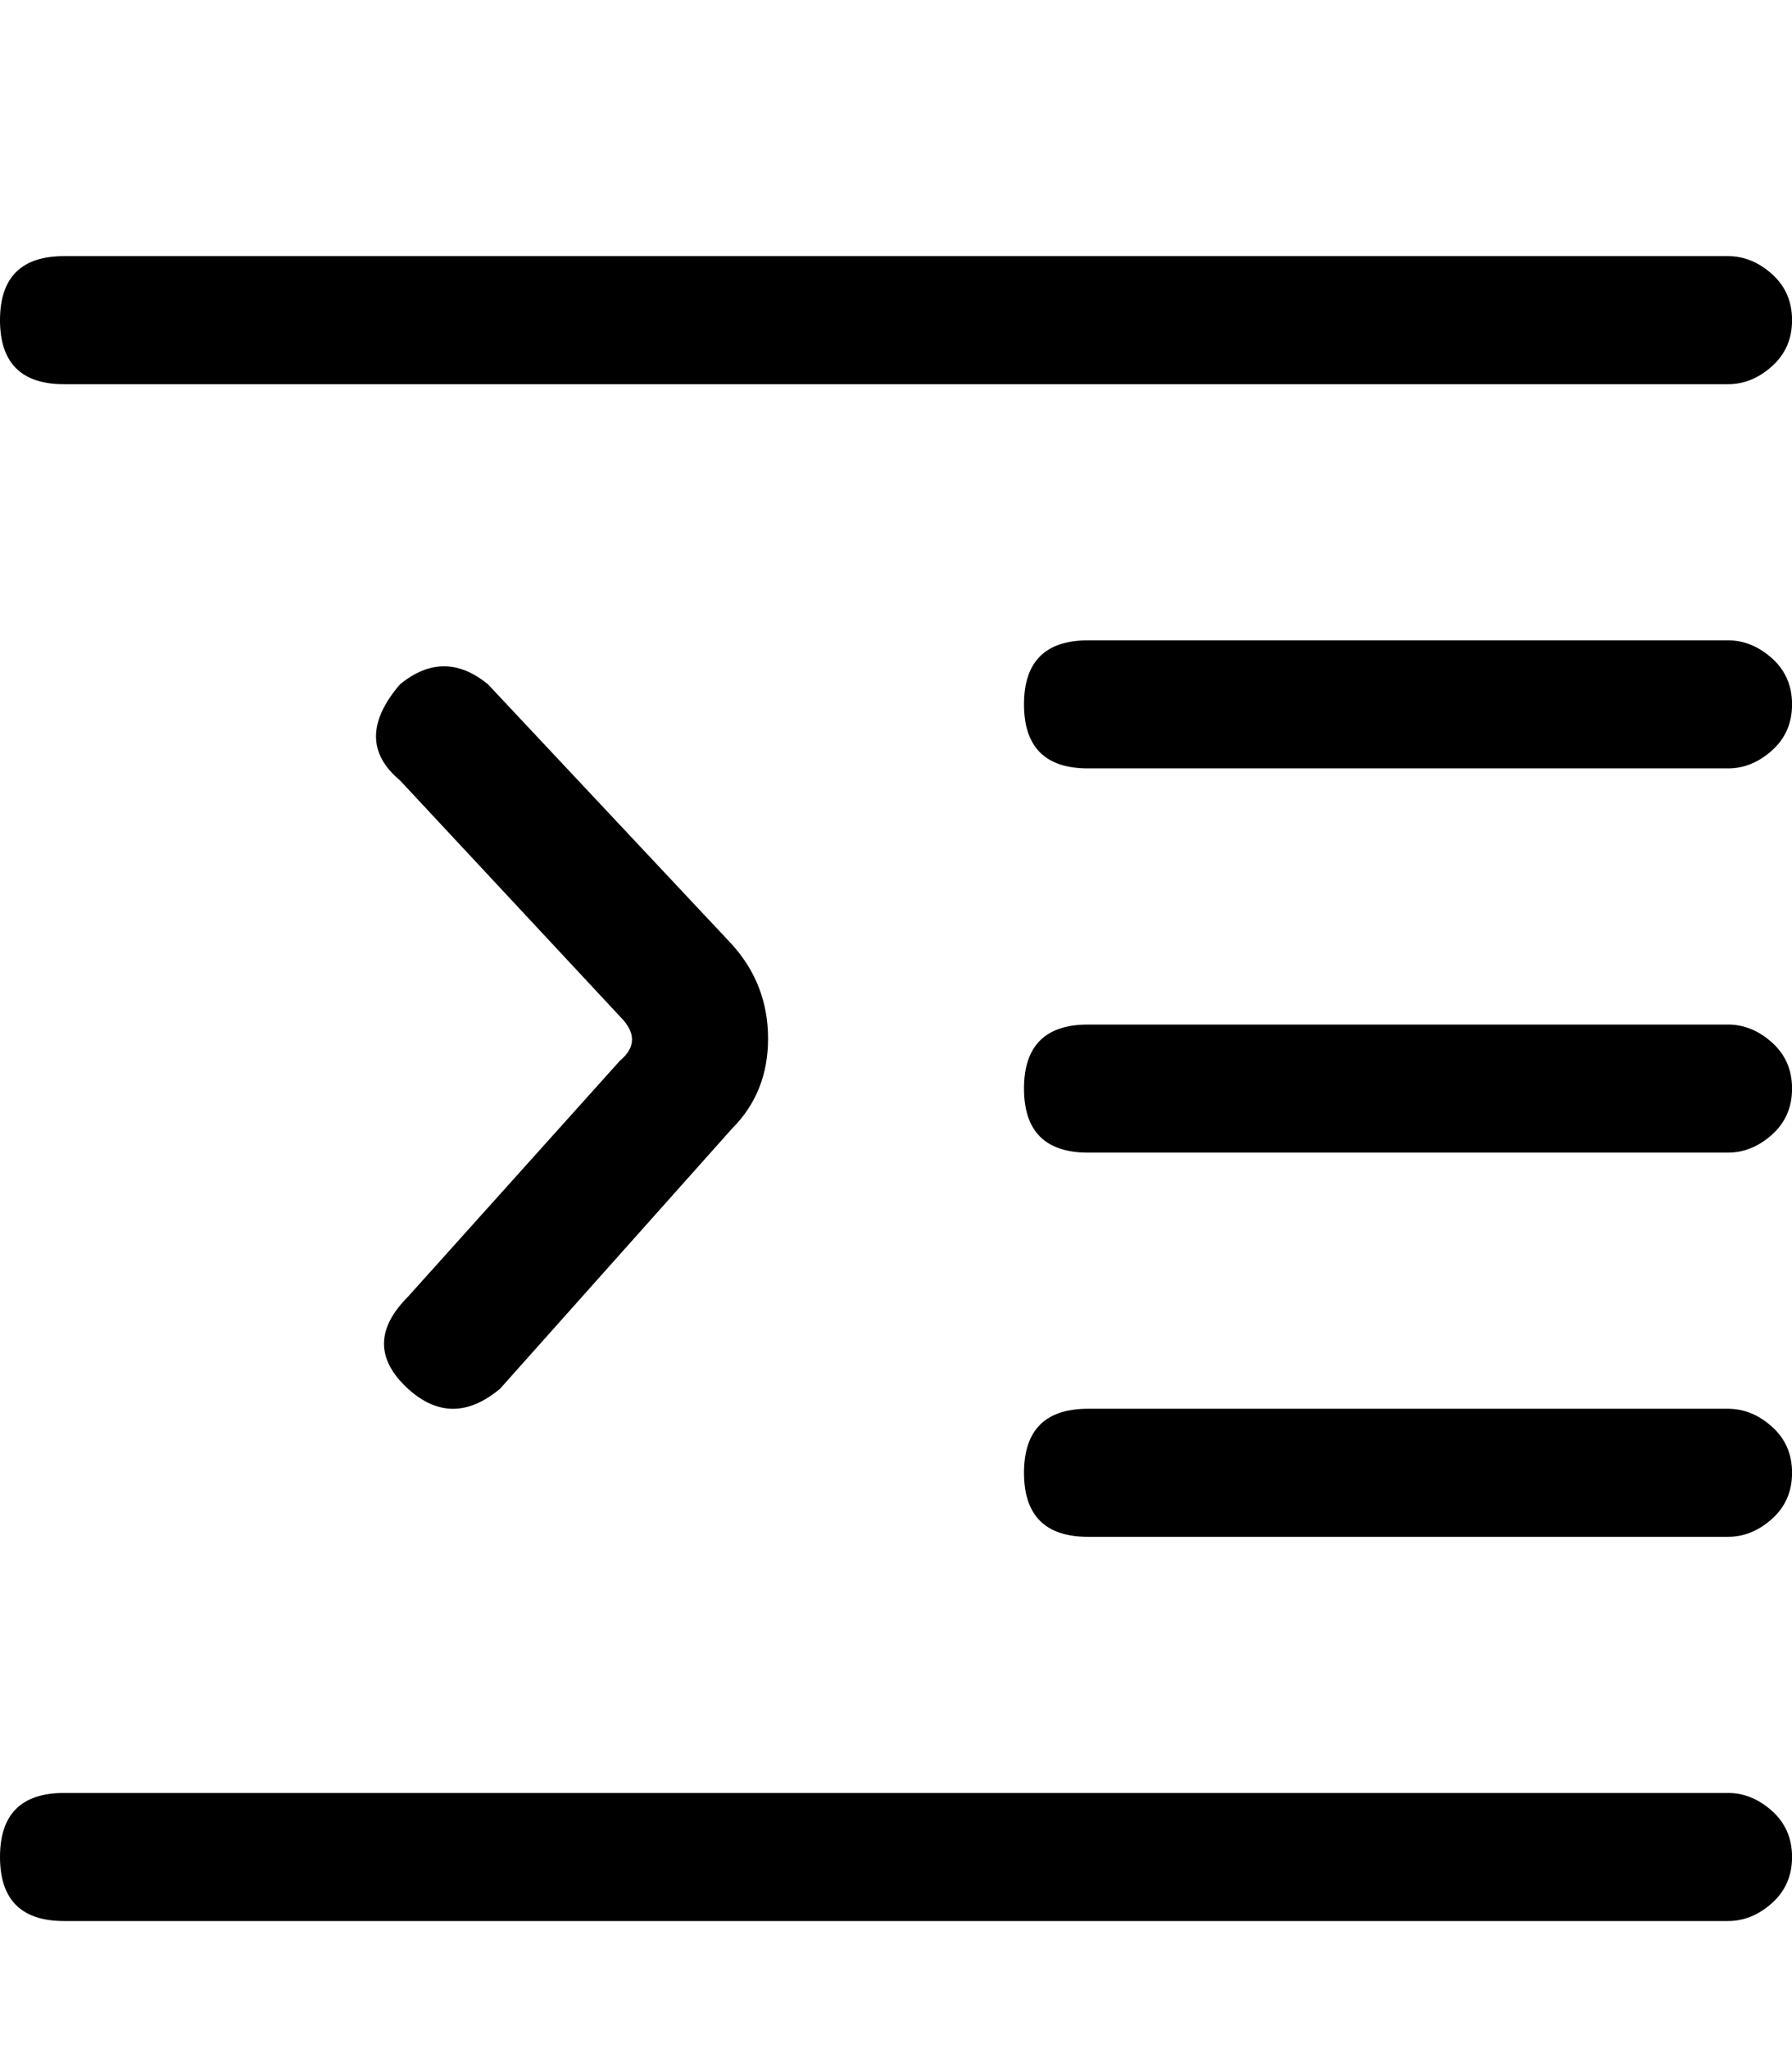<!-- Generated by IcoMoon.io -->
<svg version="1.1" xmlns="http://www.w3.org/2000/svg" width="28" height="32" viewBox="0 0 28 32">
<title>uniE266</title>
<path d="M9.688 16.563q0.375-0.313 0-0.688l-3.438-3.688q-0.75-0.625 0-1.5 0.688-0.563 1.375 0l3.813 4.063q0.563 0.625 0.563 1.469t-0.563 1.406l-3.625 4.063q-0.75 0.625-1.438 0-0.75-0.688 0-1.438zM27 4q0.375 0 0.688 0.281t0.313 0.719-0.313 0.719-0.688 0.281h-26q-1 0-1-1t1-1h26zM27 10q0.375 0 0.688 0.281t0.313 0.719-0.313 0.719-0.688 0.281h-10q-1 0-1-1t1-1h10zM27 16q0.375 0 0.688 0.281t0.313 0.719-0.313 0.719-0.688 0.281h-10q-1 0-1-1t1-1h10zM27 22q0.375 0 0.688 0.281t0.313 0.719-0.313 0.719-0.688 0.281h-10q-1 0-1-1t1-1h10zM27 28q0.375 0 0.688 0.281t0.313 0.719-0.313 0.719-0.688 0.281h-26q-1 0-1-1t1-1h26z"></path>
</svg>
